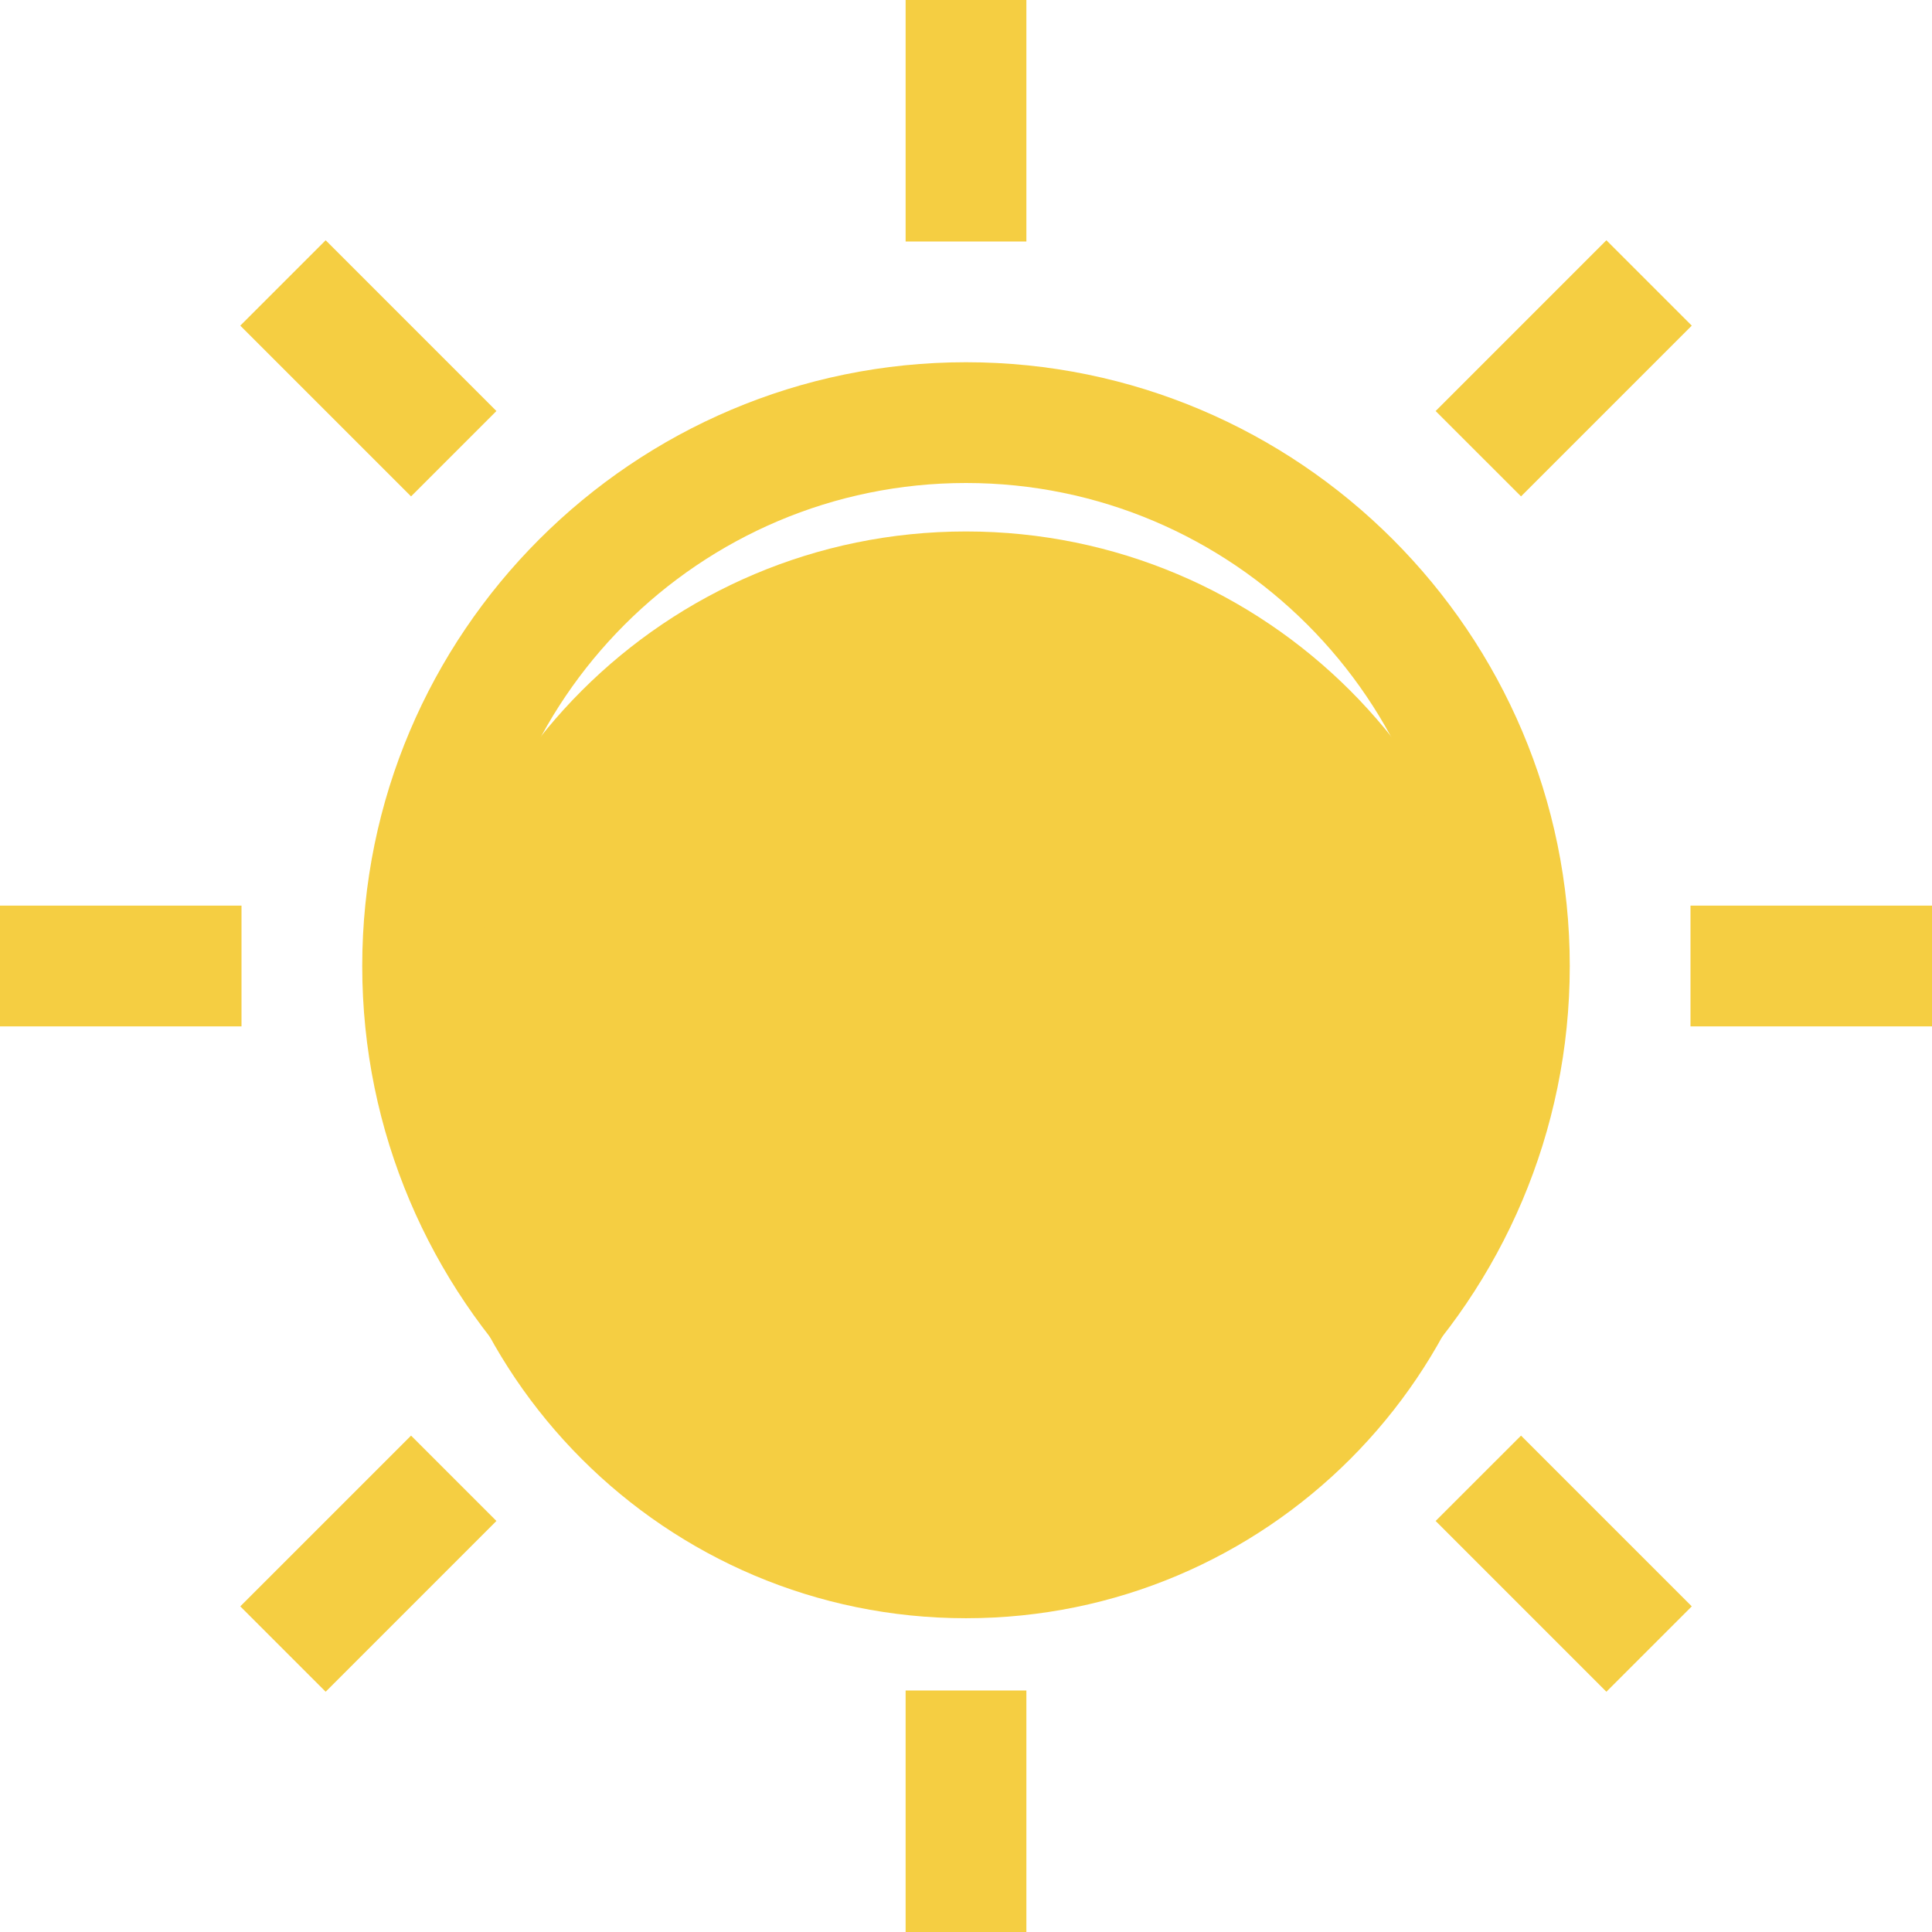 <svg width="71" height="71" viewBox="0 0 71 71" fill="none" xmlns="http://www.w3.org/2000/svg">
<g filter="url(#filter0_d_411_2123)">
<path d="M35.5 55.469C46.528 55.469 55.469 46.528 55.469 35.5C55.469 24.472 46.528 15.531 35.5 15.531C24.472 15.531 15.531 24.472 15.531 35.5C15.531 46.528 24.472 55.469 35.5 55.469Z" fill="#F5CE42"/>
</g>
<path d="M35.5 57.688C23.266 57.688 13.312 47.734 13.312 35.5C13.312 23.266 23.266 13.312 35.5 13.312C47.734 13.312 57.688 23.266 57.688 35.5C57.688 47.734 47.734 57.688 35.5 57.688ZM35.5 17.75C25.713 17.75 17.75 25.713 17.75 35.5C17.75 45.287 25.713 53.25 35.5 53.25C45.287 53.25 53.25 45.287 53.25 35.5C53.25 25.713 45.287 17.75 35.5 17.75Z" fill="#F5CE42"/>
<path d="M37.719 0H33.281V8.875H37.719V0Z" fill="#F5CE42"/>
<path d="M11.968 8.829L8.83 11.967L15.106 18.242L18.243 15.105L11.968 8.829Z" fill="#F5CE42"/>
<path d="M8.875 33.281H0V37.719H8.875V33.281Z" fill="#F5CE42"/>
<path d="M15.106 52.758L8.83 59.033L11.968 62.171L18.243 55.895L15.106 52.758Z" fill="#F5CE42"/>
<path d="M37.719 62.125H33.281V71H37.719V62.125Z" fill="#F5CE42"/>
<path d="M55.897 52.758L52.759 55.895L59.034 62.171L62.172 59.033L55.897 52.758Z" fill="#F5CE42"/>
<path d="M71 33.281H62.125V37.719H71V33.281Z" fill="#F5CE42"/>
<path d="M59.034 8.829L52.759 15.105L55.897 18.242L62.172 11.967L59.034 8.829Z" fill="#F5CE42"/>
<defs>
<filter id="filter0_d_411_2123" x="11.531" y="15.531" width="47.938" height="47.938" filterUnits="userSpaceOnUse" color-interpolation-filters="sRGB">
<feFlood flood-opacity="0" result="BackgroundImageFix"/>
<feColorMatrix in="SourceAlpha" type="matrix" values="0 0 0 0 0 0 0 0 0 0 0 0 0 0 0 0 0 0 127 0" result="hardAlpha"/>
<feOffset dy="4"/>
<feGaussianBlur stdDeviation="2"/>
<feComposite in2="hardAlpha" operator="out"/>
<feColorMatrix type="matrix" values="0 0 0 0 0 0 0 0 0 0 0 0 0 0 0 0 0 0 0.25 0"/>
<feBlend mode="normal" in2="BackgroundImageFix" result="effect1_dropShadow_411_2123"/>
<feBlend mode="normal" in="SourceGraphic" in2="effect1_dropShadow_411_2123" result="shape"/>
</filter>
</defs>
</svg>
